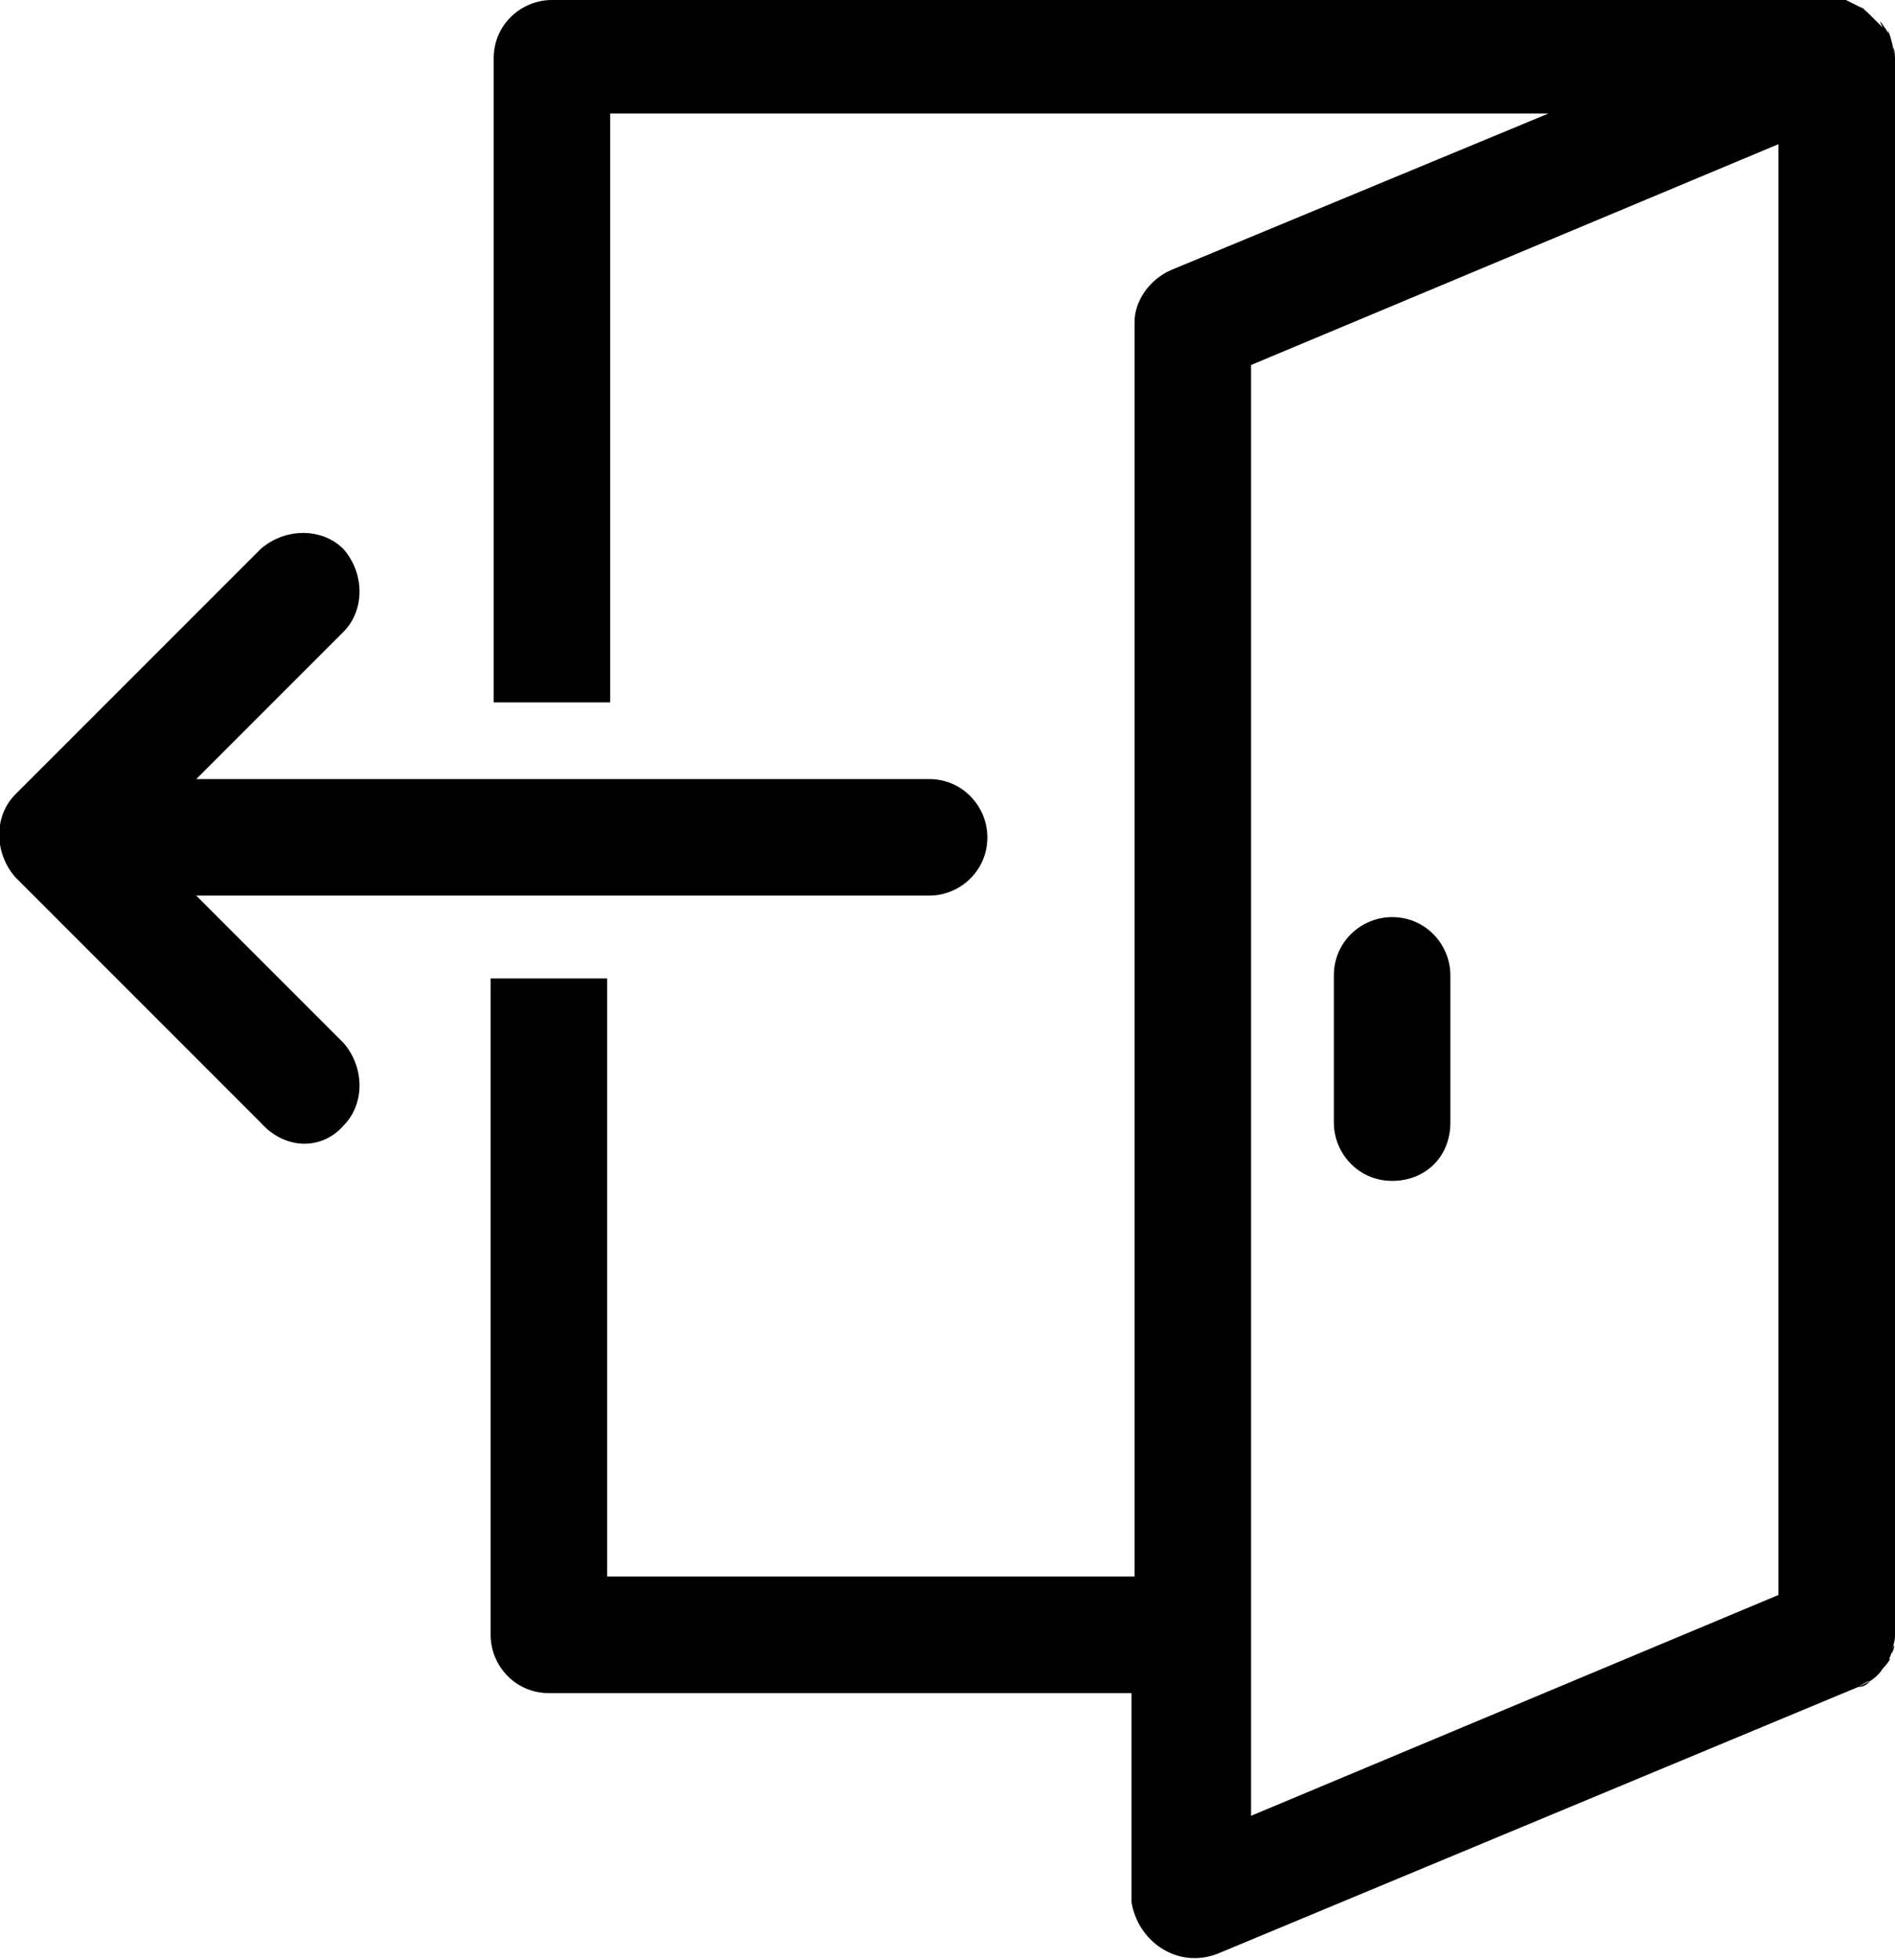 <?xml version="1.0" encoding="utf-8"?>
<!-- Generator: Adobe Illustrator 21.0.0, SVG Export Plug-In . SVG Version: 6.00 Build 0)  -->
<svg version="1.1" id="Camada_1" xmlns="http://www.w3.org/2000/svg" xmlns:xlink="http://www.w3.org/1999/xlink" x="0px" y="0px"
	 viewBox="0 0 61.8 63.9" style="enable-background:new 0 0 61.8 63.9;" xml:space="preserve">
<g transform="scale(1 -1)">
	<g transform="translate(0 -96)">
		<g>
			<path marker-start="none" marker-end="none" d="M36.9,34v6.8h-19c-1.1,0-1.9,0.9-1.9,1.9l0,21.4h3.8l0-19.5H37v40.9
				c0,0.7,0.5,1.4,1.2,1.7l12.3,5.1H19.9V73.1h-3.8v21c0,1.1,0.9,1.9,1.9,1.9h41.9h0.2h0.1c0,0,0.2-0.1,0.6-0.3
				c-0.4,0.3-0.1,0.1,0.2-0.2c-0.2,0.2,0,0,0.4-0.4c-0.2,0.4,0,0.1,0.2-0.2c-0.1,0.3,0.1-0.1,0.2-0.8c-0.1,0.6,0,0.3,0,0V42.7l0,0
				c0-0.1,0-0.2-0.1-0.5c0.1,0.3,0.1,0.1,0-0.1c0,0.1,0,0-0.1-0.2c0.1,0.1,0-0.1-0.2-0.3c0,0-0.1-0.2-0.4-0.4c0,0-0.2-0.1-0.4-0.2
				l-20.9-8.7C38.4,31.8,37.1,32.7,36.9,34z M58,44v47.3l-17.2-7.2V36.8L58,44z M61,41.2c0,0-0.1,0-0.4-0.2
				C60.8,41,60.9,41.1,61,41.2z M45.4,57.5c-1.1,0-1.9,0.9-1.9,1.9v4.8c0,1.1,0.9,1.9,1.9,1.9c1.1,0,1.9-0.9,1.9-1.9v-4.8
				C47.3,58.3,46.5,57.5,45.4,57.5z M8.5,59.4l-8,8c-0.7,0.8-0.7,2,0,2.7l8,8c0.8,0.7,2,0.7,2.7,0c0.7-0.8,0.7-2,0-2.7l-4.8-4.8
				h23.9c1.1,0,1.9-0.9,1.9-1.9c0-1.1-0.9-1.9-1.9-1.9H6.4l4.8-4.8c0.7-0.8,0.7-2,0-2.7C10.5,58.5,9.3,58.5,8.5,59.4z"/>
		</g>
	</g>
</g>
</svg>
